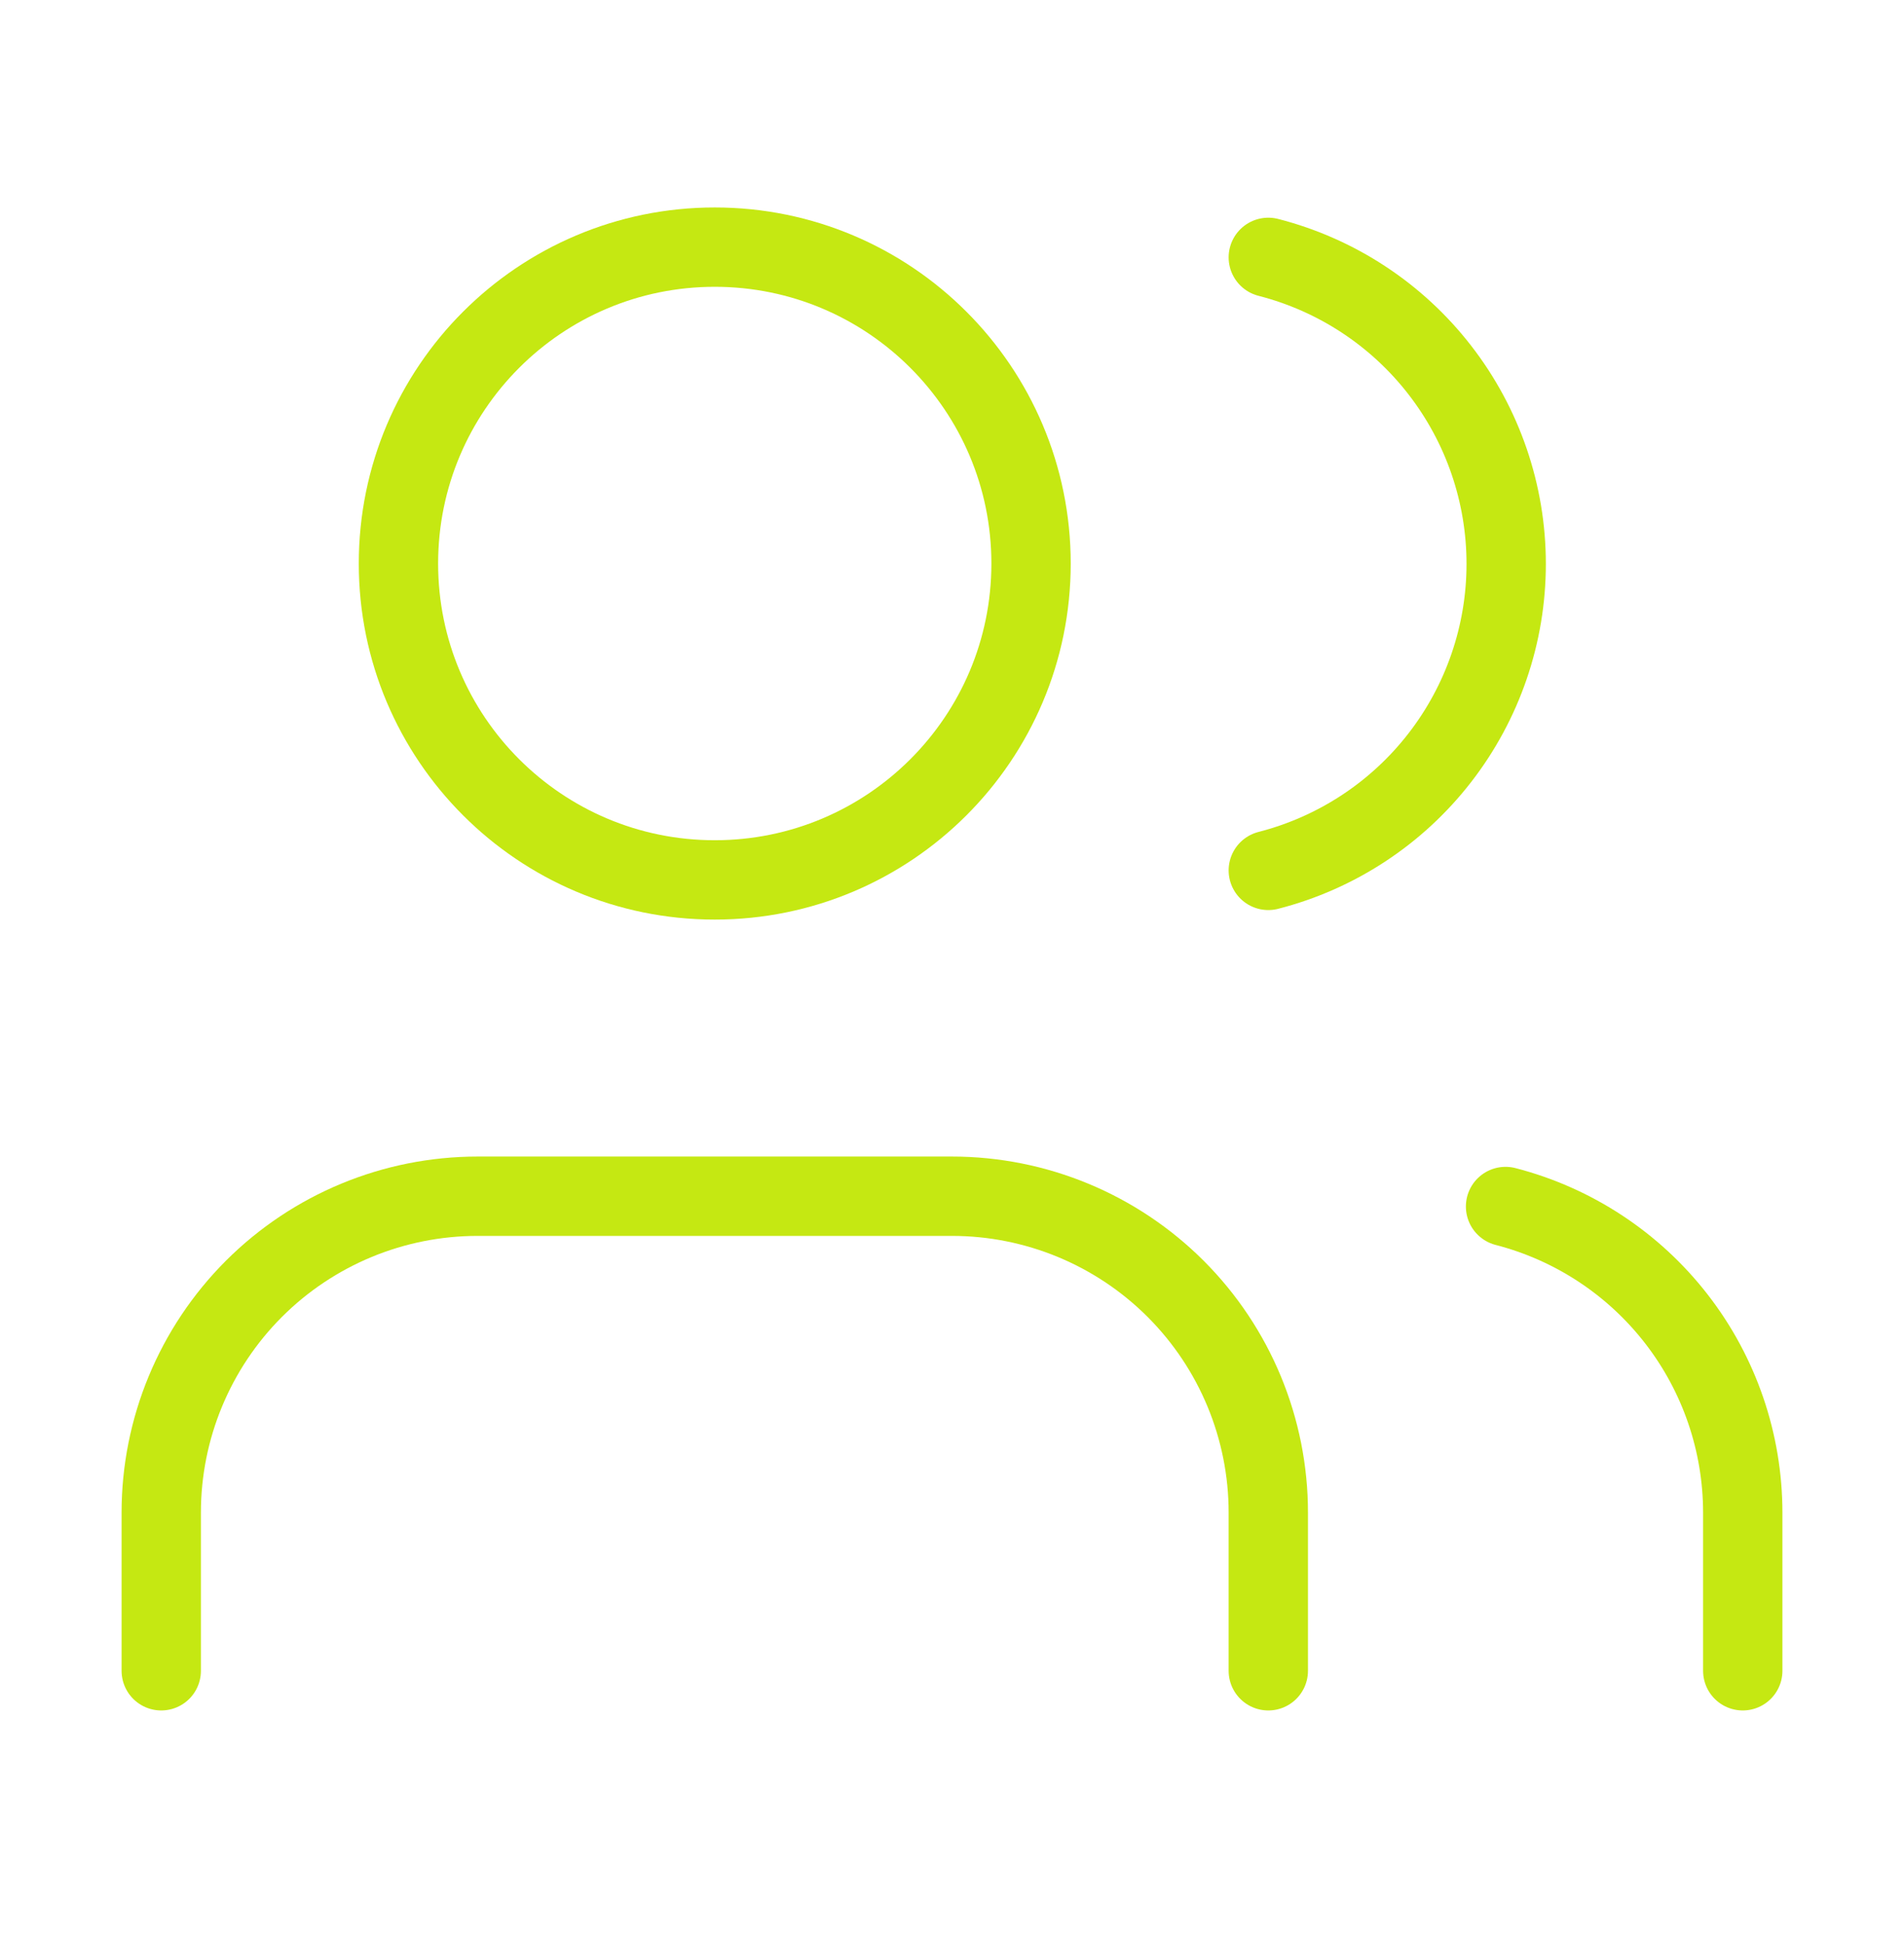 <svg width="48" height="49" viewBox="0 0 48 49" fill="none" xmlns="http://www.w3.org/2000/svg">
<path d="M31.974 42.112V38.125C31.974 36.01 31.134 33.982 29.639 32.486C28.143 30.991 26.115 30.151 24 30.151H12.039C9.924 30.151 7.896 30.991 6.4 32.486C4.905 33.982 4.065 36.01 4.065 38.125V42.112" stroke="#C5E812" stroke-width="2" stroke-linecap="round" stroke-linejoin="round"/>
<path d="M18.019 22.178C22.423 22.178 25.993 18.608 25.993 14.204C25.993 9.799 22.423 6.229 18.019 6.229C13.615 6.229 10.045 9.799 10.045 14.204C10.045 18.608 13.615 22.178 18.019 22.178Z" stroke="#C5E812" stroke-width="2" stroke-linecap="round" stroke-linejoin="round"/>
<path d="M43.935 42.112V38.125C43.934 36.358 43.346 34.642 42.264 33.246C41.181 31.849 39.666 30.852 37.955 30.41M31.974 6.487C33.69 6.927 35.21 7.924 36.295 9.323C37.381 10.722 37.971 12.442 37.971 14.213C37.971 15.983 37.381 17.703 36.295 19.102C35.21 20.501 33.69 21.498 31.974 21.938" stroke="#C5E812" stroke-width="2" stroke-linecap="round" stroke-linejoin="round"/>
</svg>
